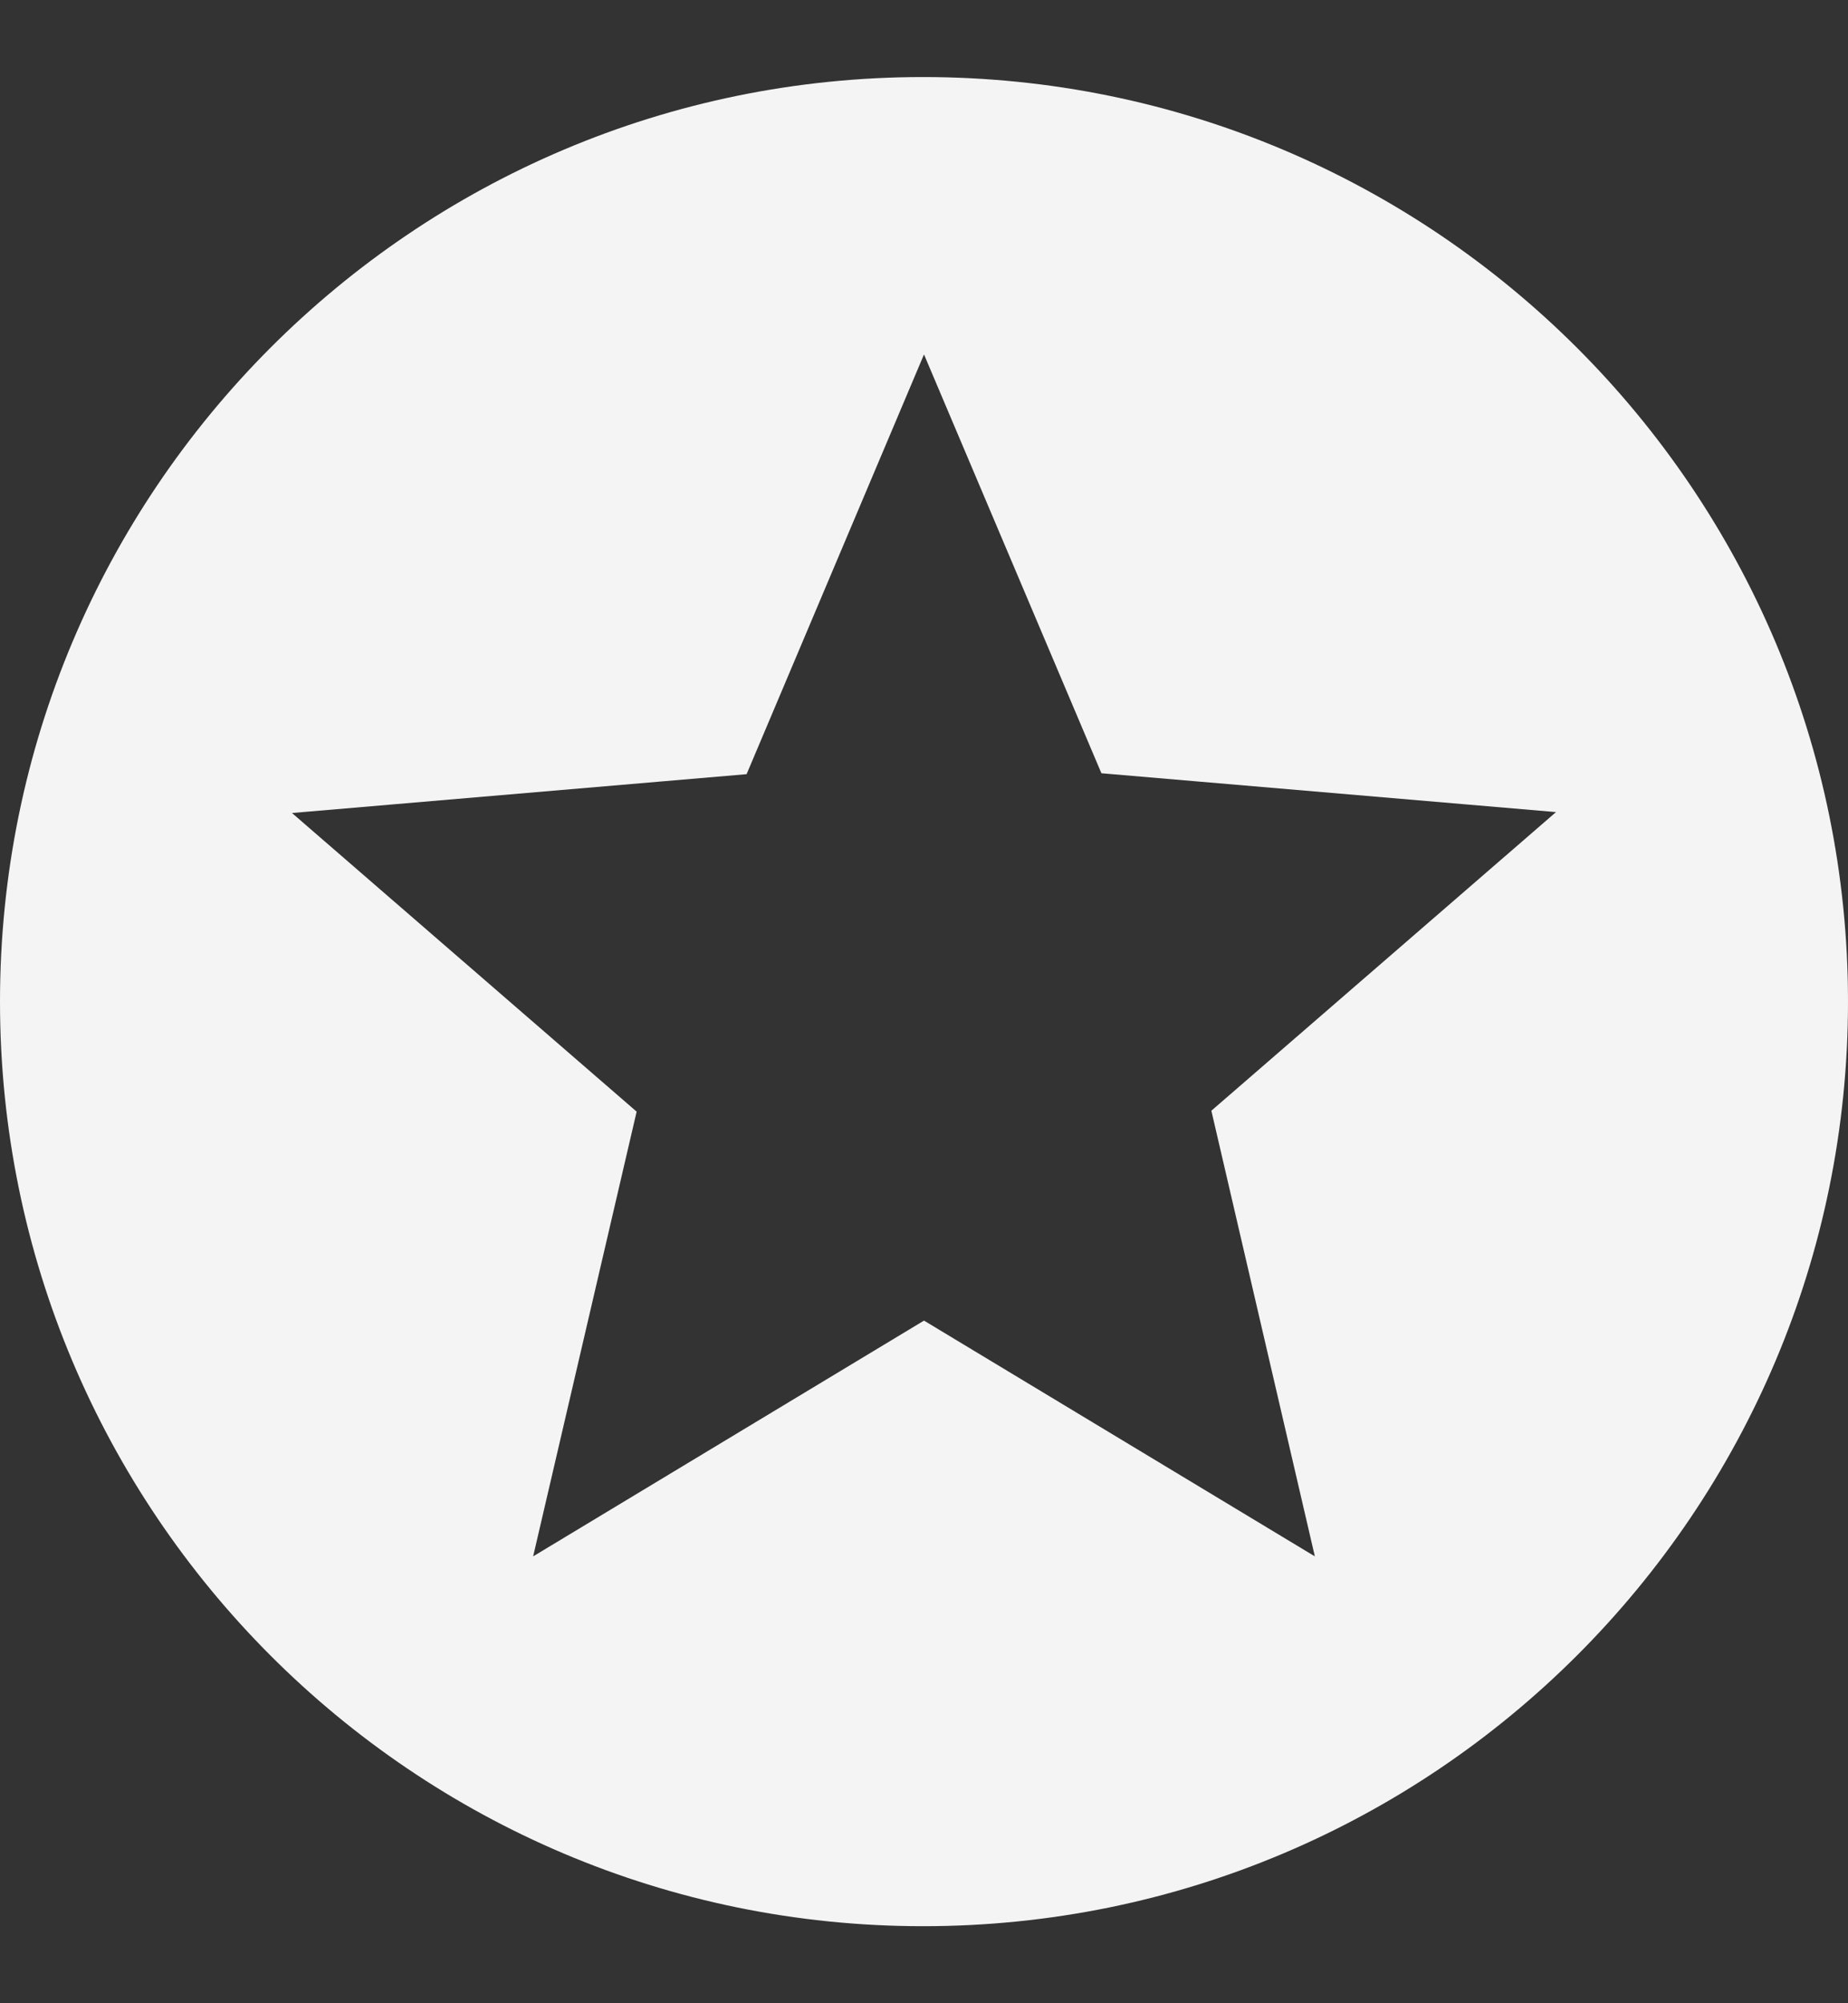 <svg width="12" height="13" viewBox="0 0 12 13" fill="none" xmlns="http://www.w3.org/2000/svg">
<rect x="0" y="0" width="12" height="13" fill="#333333" stroke="none"/>
<path d="M5.994 0.5C2.682 0.5 0 3.188 0 6.5C0 9.812 2.682 12.5 5.994 12.5C9.312 12.5 12 9.812 12 6.5C12 3.188 9.312 0.5 5.994 0.5ZM8.538 10.1L6 8.57L3.462 10.1L4.134 7.214L1.896 5.276L4.848 5.024L6 2.3L7.152 5.018L10.104 5.27L7.866 7.208L8.538 10.1Z" fill="#F4F4F5"/>
</svg>
